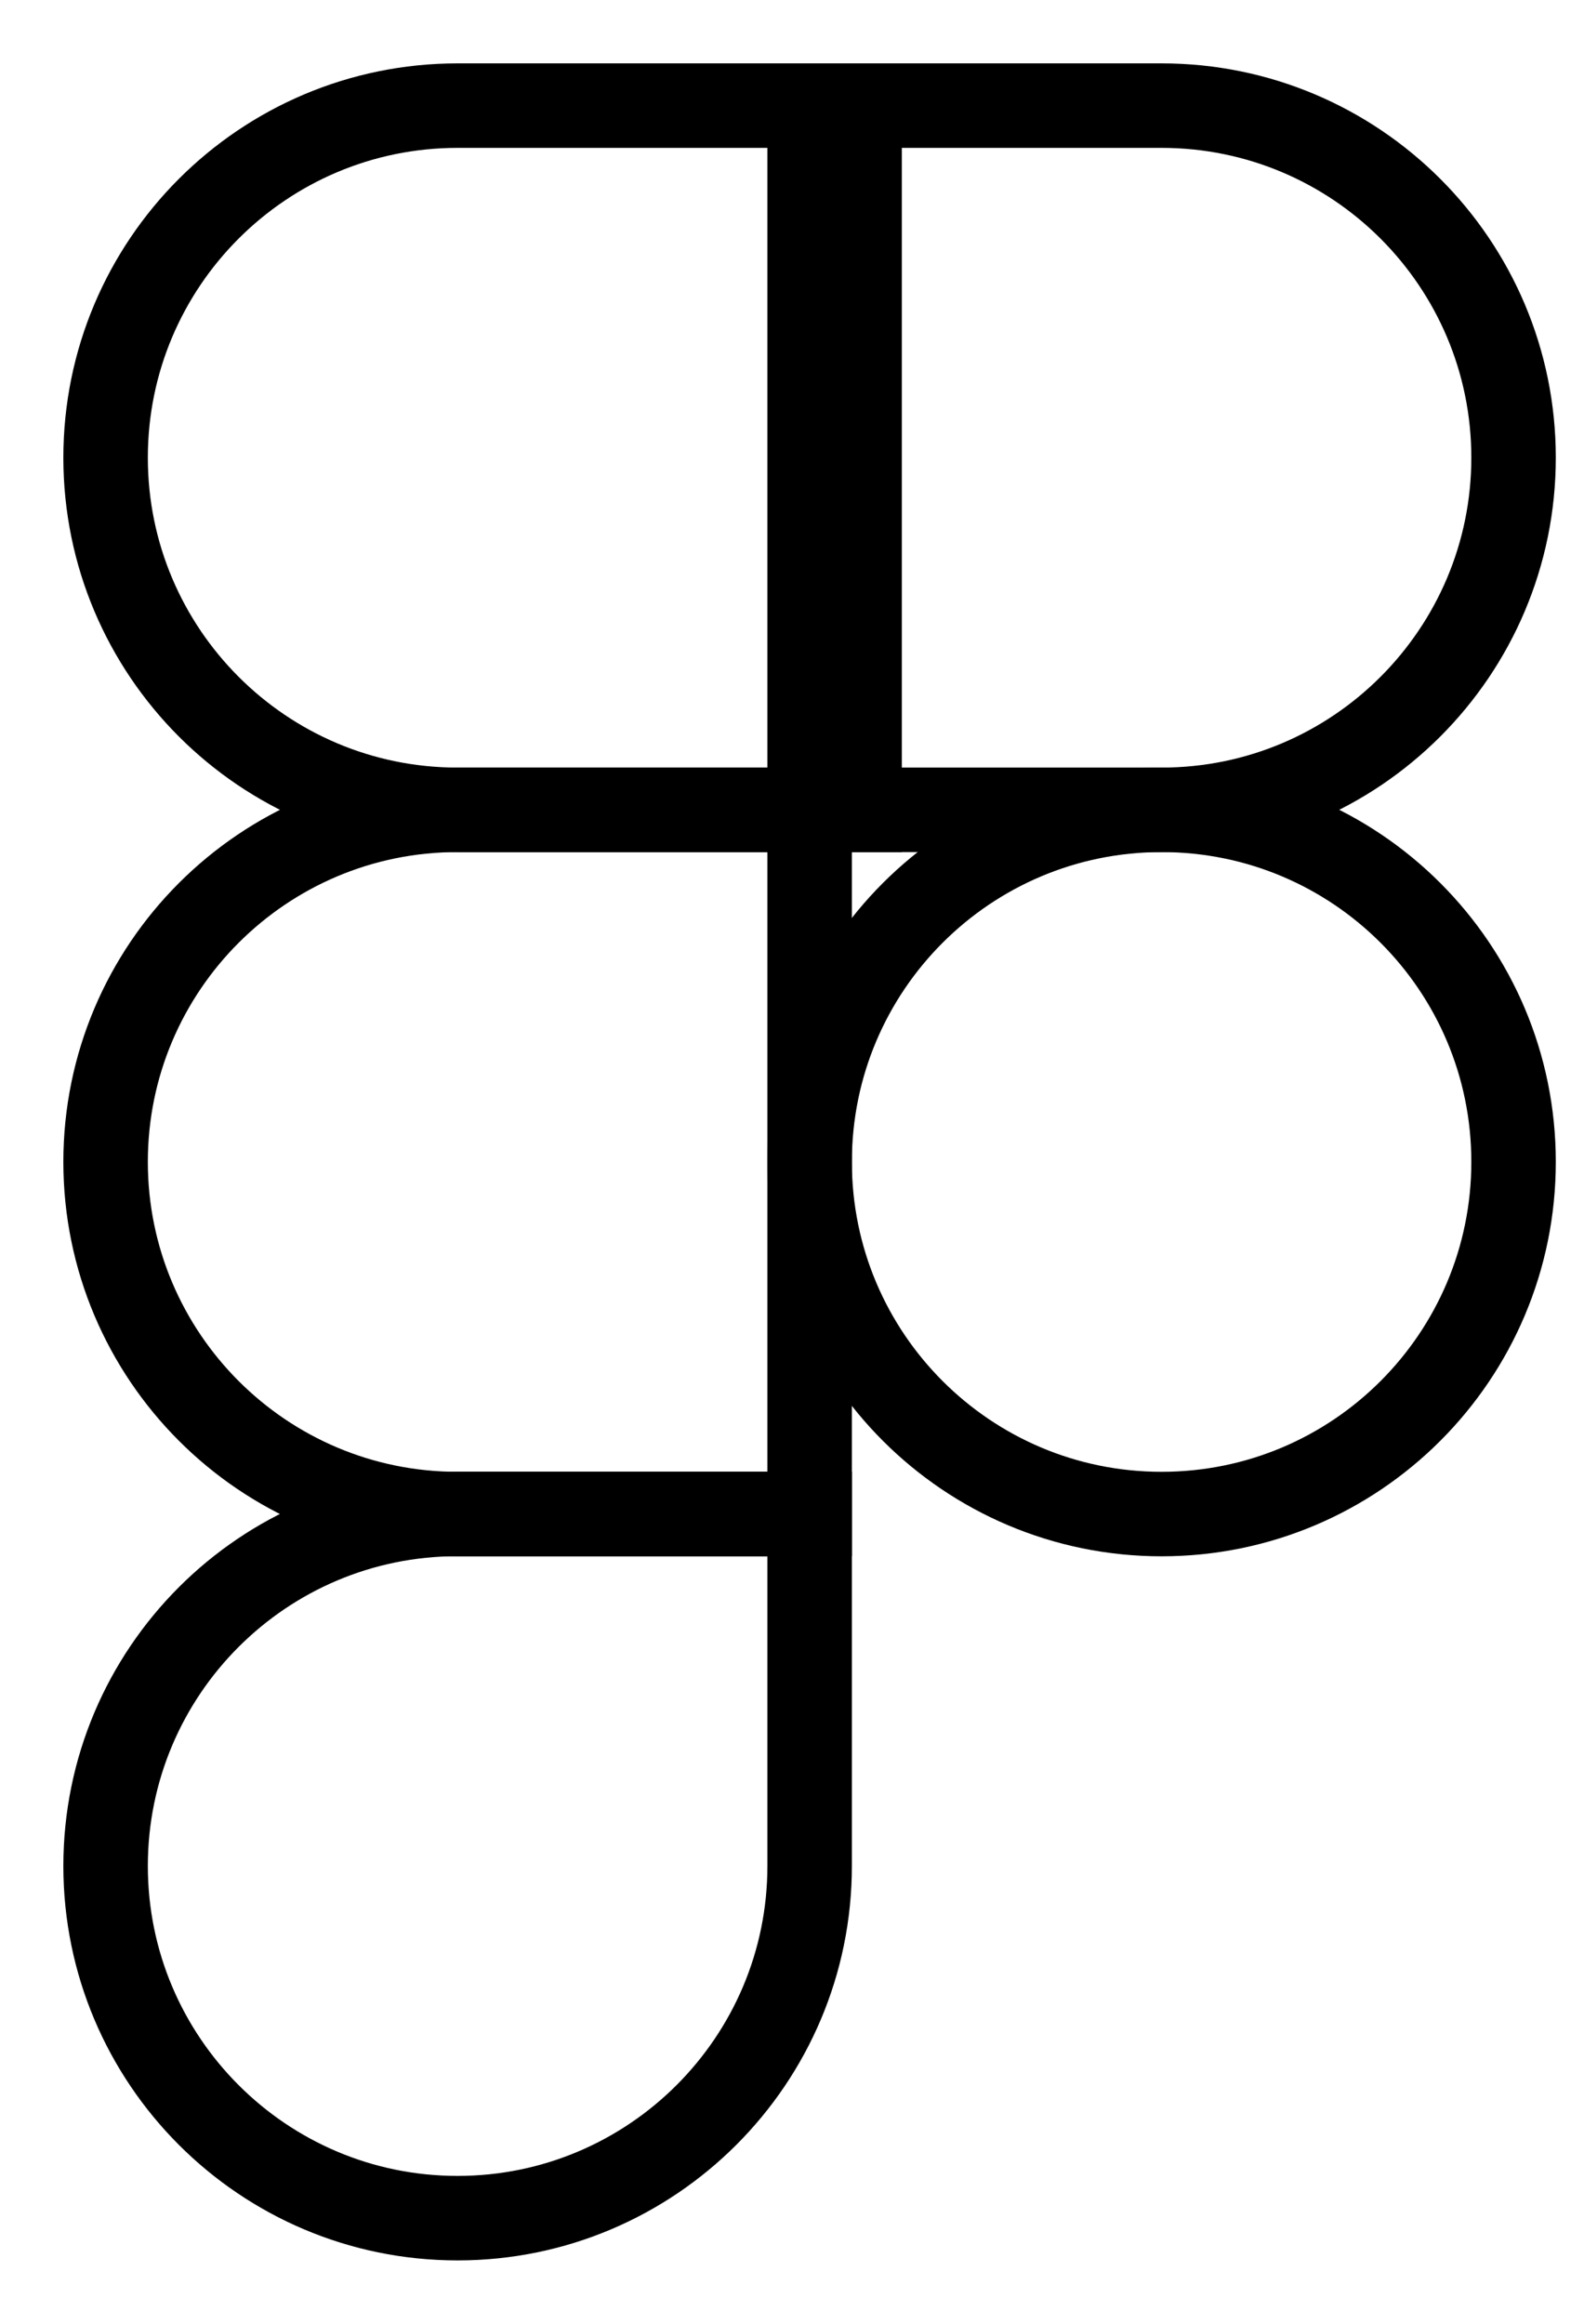<svg width="15" height="22" viewBox="0 0 15 22" fill="none" xmlns="http://www.w3.org/2000/svg">
<path d="M8.14 7.667H4.333C2.493 7.667 1 6.173 1 4.333C1 2.493 2.493 1 4.333 1H8.14V7.667Z" stroke="black" stroke-width="0.8"/>
<path d="M7.667 14.334H4.333C2.493 14.334 1 12.84 1 11C1 9.16 2.493 7.667 4.333 7.667H7.667V14.334Z" stroke="black" stroke-width="0.8"/>
<path d="M4.333 21C2.493 21 1 19.506 1 17.666C1 15.826 2.493 14.333 4.333 14.333H7.667V17.666C7.667 19.506 6.173 21 4.333 21Z" stroke="black" stroke-width="0.8"/>
<path d="M11 7.667H7.667V1H11C12.84 1 14.333 2.493 14.333 4.333C14.333 6.173 12.84 7.667 11 7.667Z" stroke="black" stroke-width="0.8"/>
<path d="M11 14.334C12.841 14.334 14.333 12.841 14.333 11C14.333 9.159 12.841 7.667 11 7.667C9.159 7.667 7.667 9.159 7.667 11C7.667 12.841 9.159 14.334 11 14.334Z" stroke="black" stroke-width="0.8"/>
</svg>

